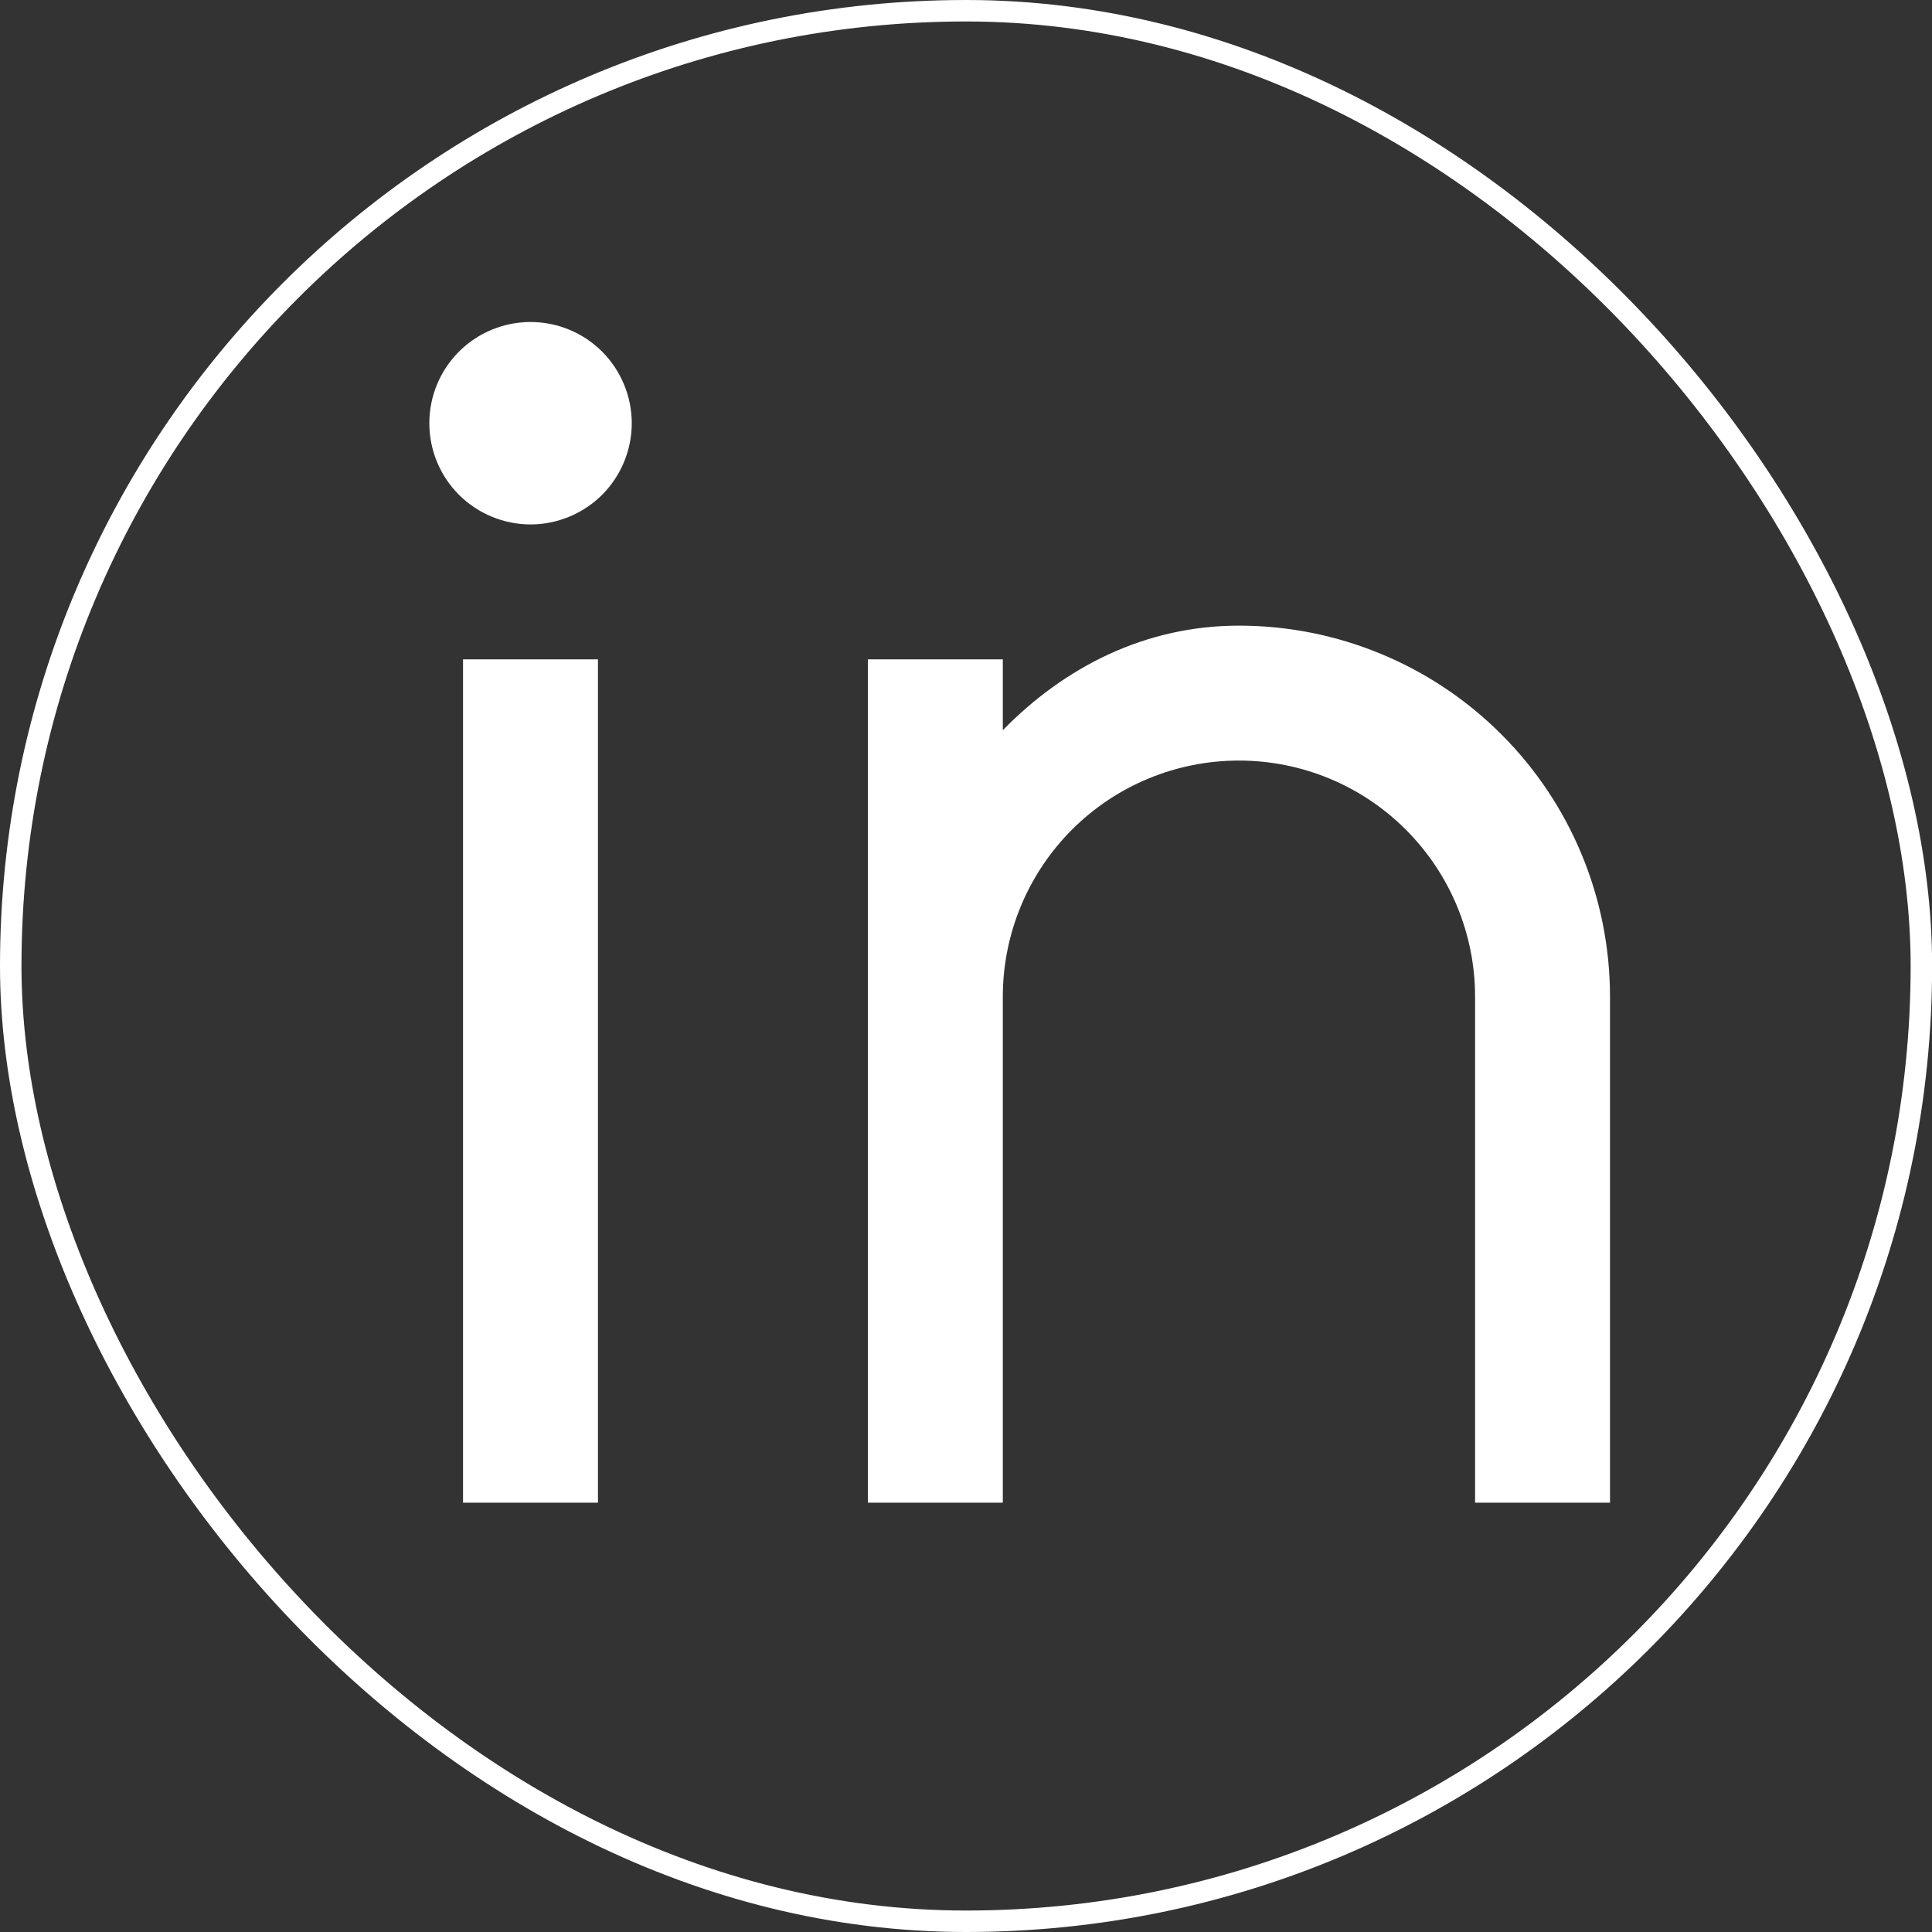 <svg width="18" height="18" viewBox="0 0 18 18" fill="none" xmlns="http://www.w3.org/2000/svg">
<rect x="0" y="0" width="18" height="18" fill="#333333" stroke="none"/>
<rect x="0.1" y="0.1" width="17.801" height="17.8" rx="8.9" stroke="white" stroke-width="0.2"/>
<path d="M9.343 6.803C9.919 6.214 10.67 5.829 11.543 5.829C12.46 5.829 13.339 6.193 13.987 6.841C14.636 7.489 15 8.369 15 9.286V14H13.743V9.286C13.743 8.702 13.511 8.143 13.098 7.73C12.686 7.317 12.126 7.086 11.543 7.086C10.959 7.086 10.4 7.317 9.987 7.73C9.575 8.143 9.343 8.702 9.343 9.286V14H8.086V6.143H9.343V6.803ZM4.943 4.886C4.693 4.886 4.453 4.786 4.276 4.61C4.099 4.433 4 4.193 4 3.943C4 3.693 4.099 3.453 4.276 3.276C4.453 3.099 4.693 3 4.943 3C5.193 3 5.433 3.099 5.61 3.276C5.786 3.453 5.886 3.693 5.886 3.943C5.886 4.193 5.786 4.433 5.61 4.61C5.433 4.786 5.193 4.886 4.943 4.886ZM4.314 6.143H5.571V14H4.314V6.143Z" fill="white"/>
</svg>
